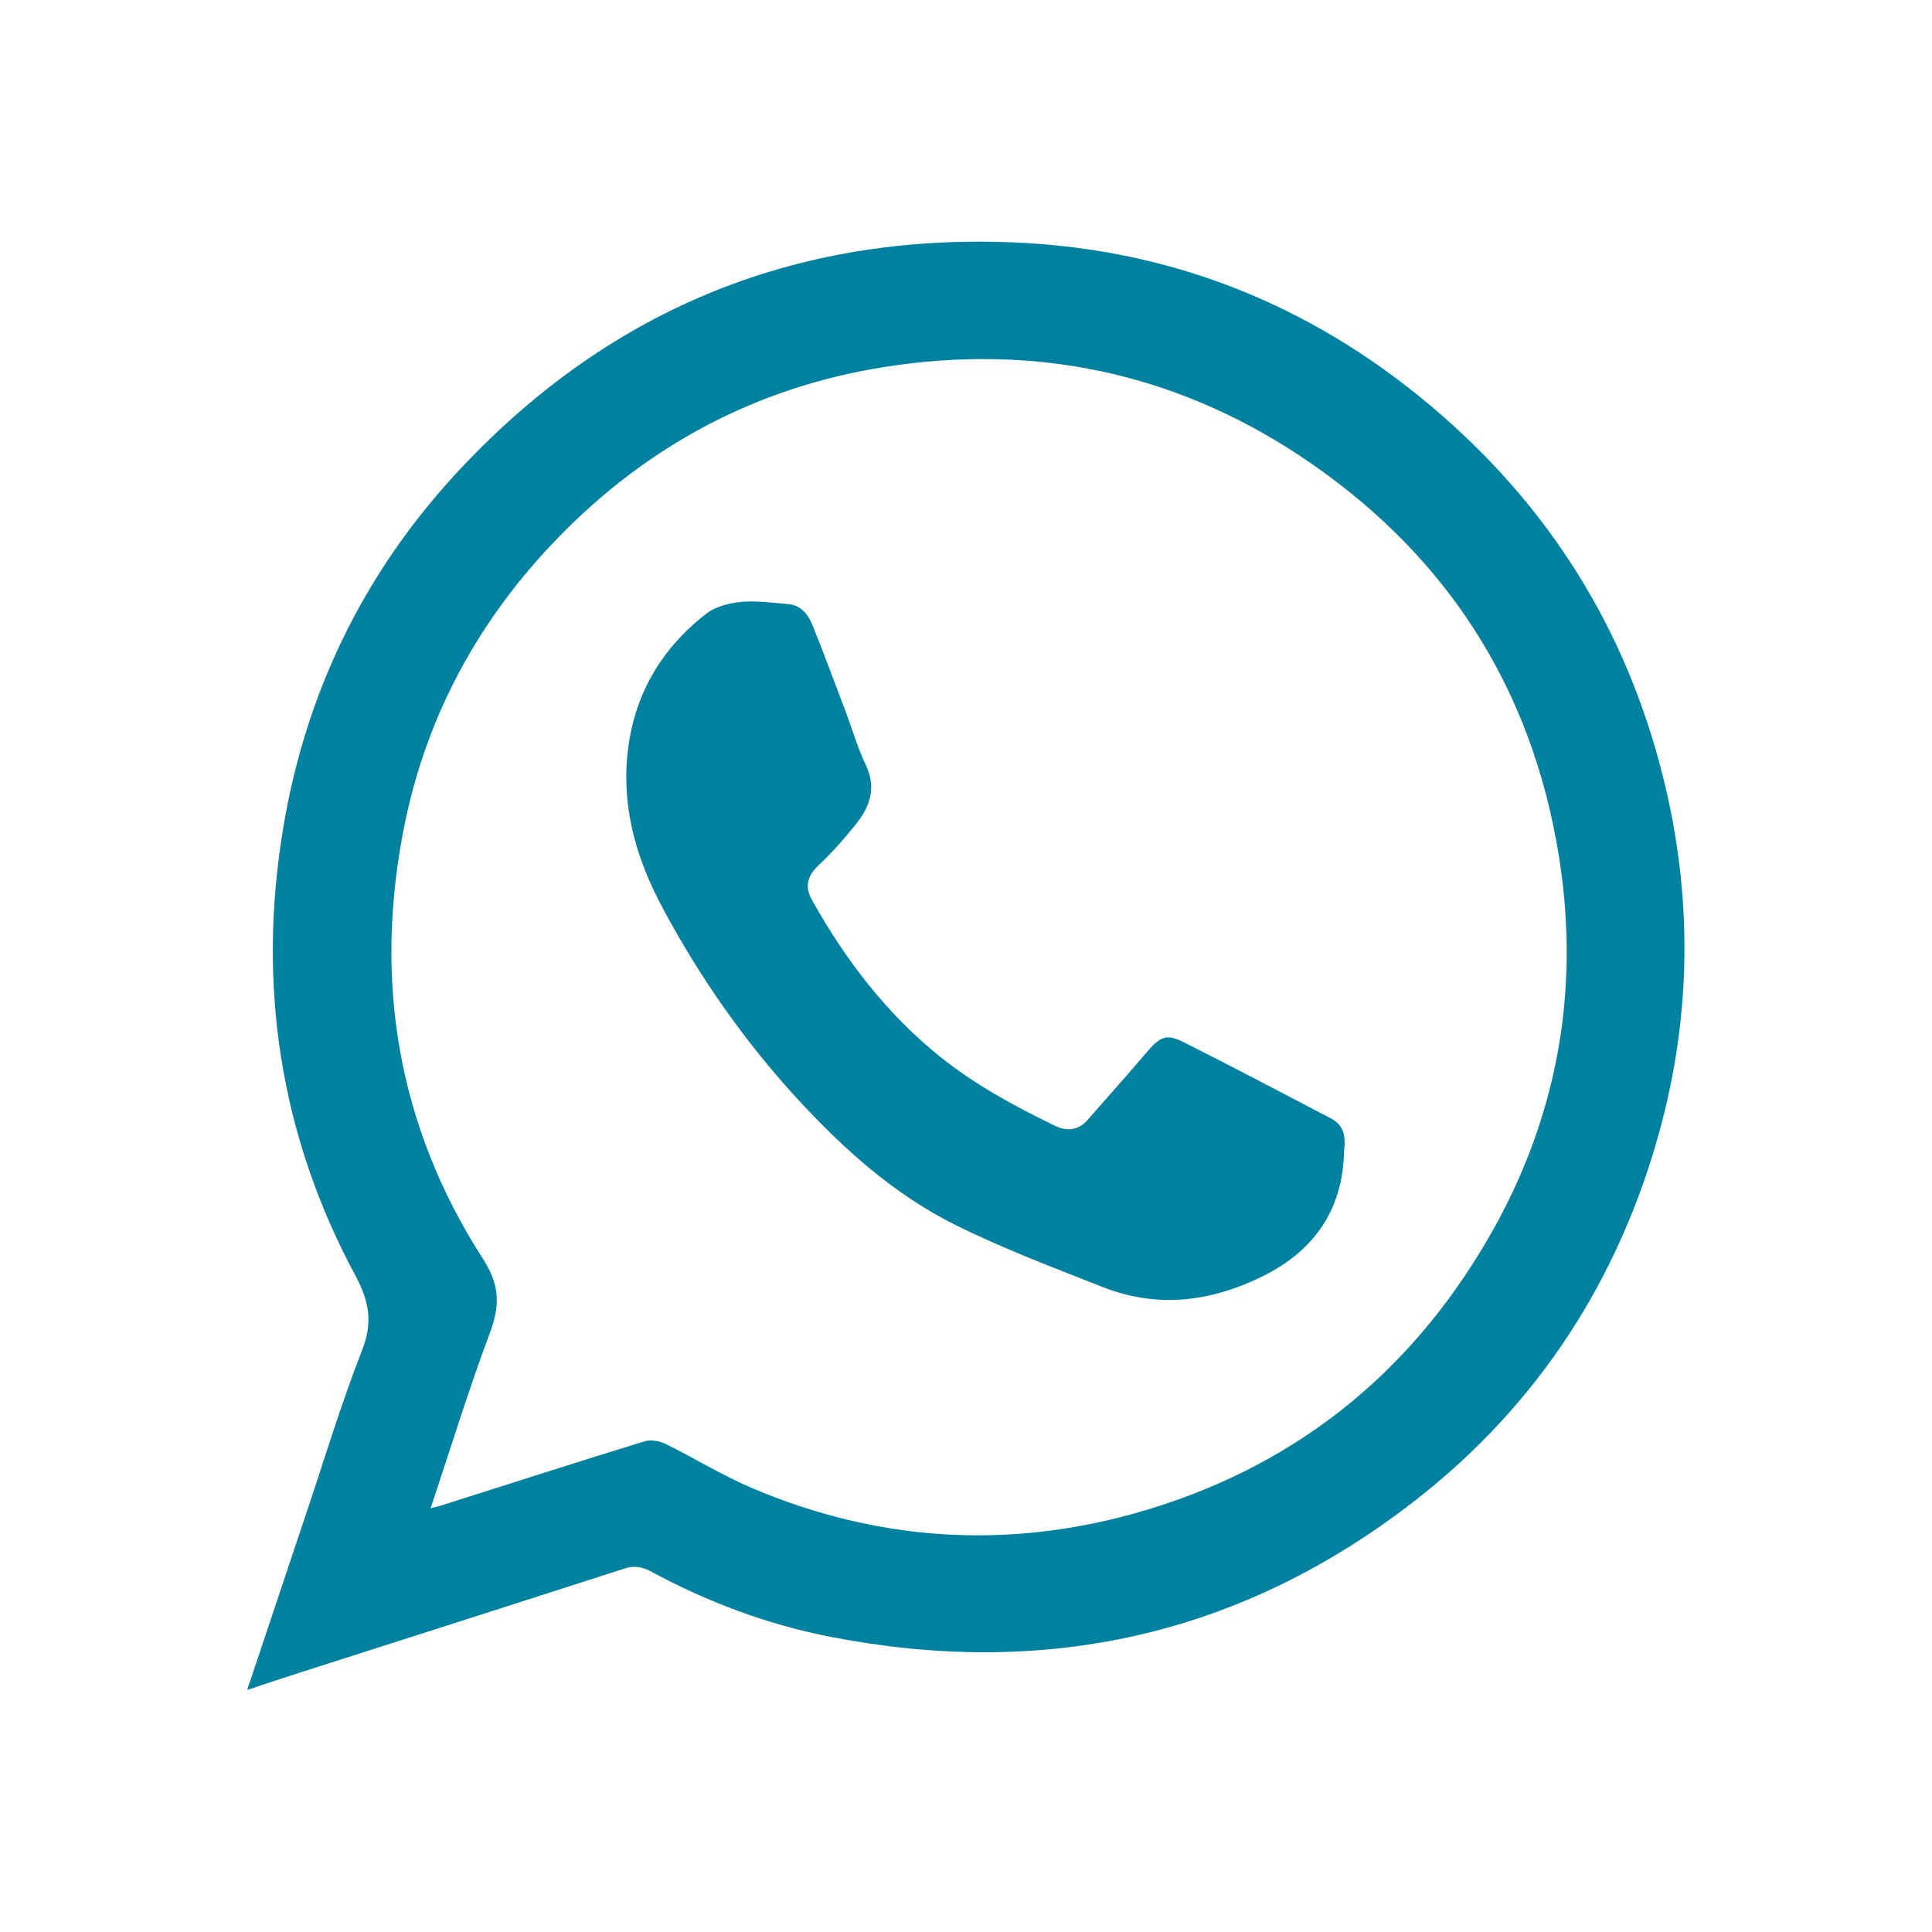 <svg id="Layer_1" version="1.1" xml:space="preserve" width="64" height="64" xmlns="http://www.w3.org/2000/svg"><g id="g6" transform="translate(7.151 7.224) scale(.096)" fill="#00819f" fill-opacity="1"><path d="M10.8 507.9c6.9-20.7 13.4-40.1 19.9-59.5 6.5-19.2 12.3-38.7 19.7-57.6 3.8-9.6 2.6-16.8-2.2-25.8-26.2-48.6-34-100.7-24.9-154.9 7.7-45.9 27.2-86.5 58.7-121C133.9 32.4 198.7 5.2 275.3 8.4c56.1 2.3 105.7 22.8 148 59.9 39.4 34.5 65.1 77.4 77 128.4 9.6 41.1 8.5 82-3.3 122.5-15 51.3-43.7 93.6-86.4 125.8-59.3 44.8-125.8 58.7-198.3 44.6-21.8-4.2-42.6-12-62.2-22.6-3.2-1.7-5.9-2.1-9.4-.9-37.2 12-74.5 23.9-111.7 35.8-5.6 1.8-11.3 3.7-18.2 6zm63.3-62.7c2-.5 2.9-.7 3.8-1 23.3-7.4 46.6-14.9 70-22.1 2.2-.7 5.2-.1 7.3.9 10.1 5 19.8 11 30.2 15.4 42.8 18.1 86.9 21 131.5 8.6 53.2-14.9 94-46.6 121.9-94.5 23.9-41 32.1-85.3 24.7-131.9-9.4-59.3-39.8-105.9-90.1-139-43.6-28.6-91.6-38.3-142.8-30.2-44.1 7-81.8 27.1-112.9 59.3-26.7 27.6-44.6 60.2-52.4 97.7-11.1 53.7-2.9 104.5 26.9 150.8 6 9.3 5.8 16.4 2.2 25.9-7.3 19.5-13.4 39.4-20.3 60.1z" id="path2"/><path d="M389.3 321.8c-.3 19.3-9.4 34-27.8 43.2-18.1 9-36.5 11.3-55.4 3.9-17-6.7-34.2-13.2-50.6-21.3-21.6-10.7-39.3-26.7-55.5-44.4-17.9-19.6-33.1-41.4-45.6-64.7-8.9-16.5-14.3-34-12.4-53.2 2-20.4 11.5-36.7 27.5-49 3.2-2.4 8-3.5 12.1-3.9 5.3-.4 10.6.4 15.9.8 4.4.4 6.8 3.5 8.3 7.1 3.9 9.6 7.4 19.2 11.1 28.9 2.5 6.5 4.4 13.3 7.4 19.6 3.7 7.8 1.4 14.3-3.4 20.3-4.1 5.1-8.4 10-13.1 14.4-3.9 3.7-4.6 7.5-2 12 11.5 20.5 25.5 38.9 44 53.8 12.2 9.8 25.7 17.1 39.7 23.9 4.1 2 8.1 1.7 11.3-2 6.9-7.9 13.9-15.7 20.7-23.7 4.4-5.1 6.6-6.1 12.5-3.1 17.1 8.6 34 17.5 51 26.4 4 2.2 5 5.8 4.3 11z" id="path4"/></g></svg>